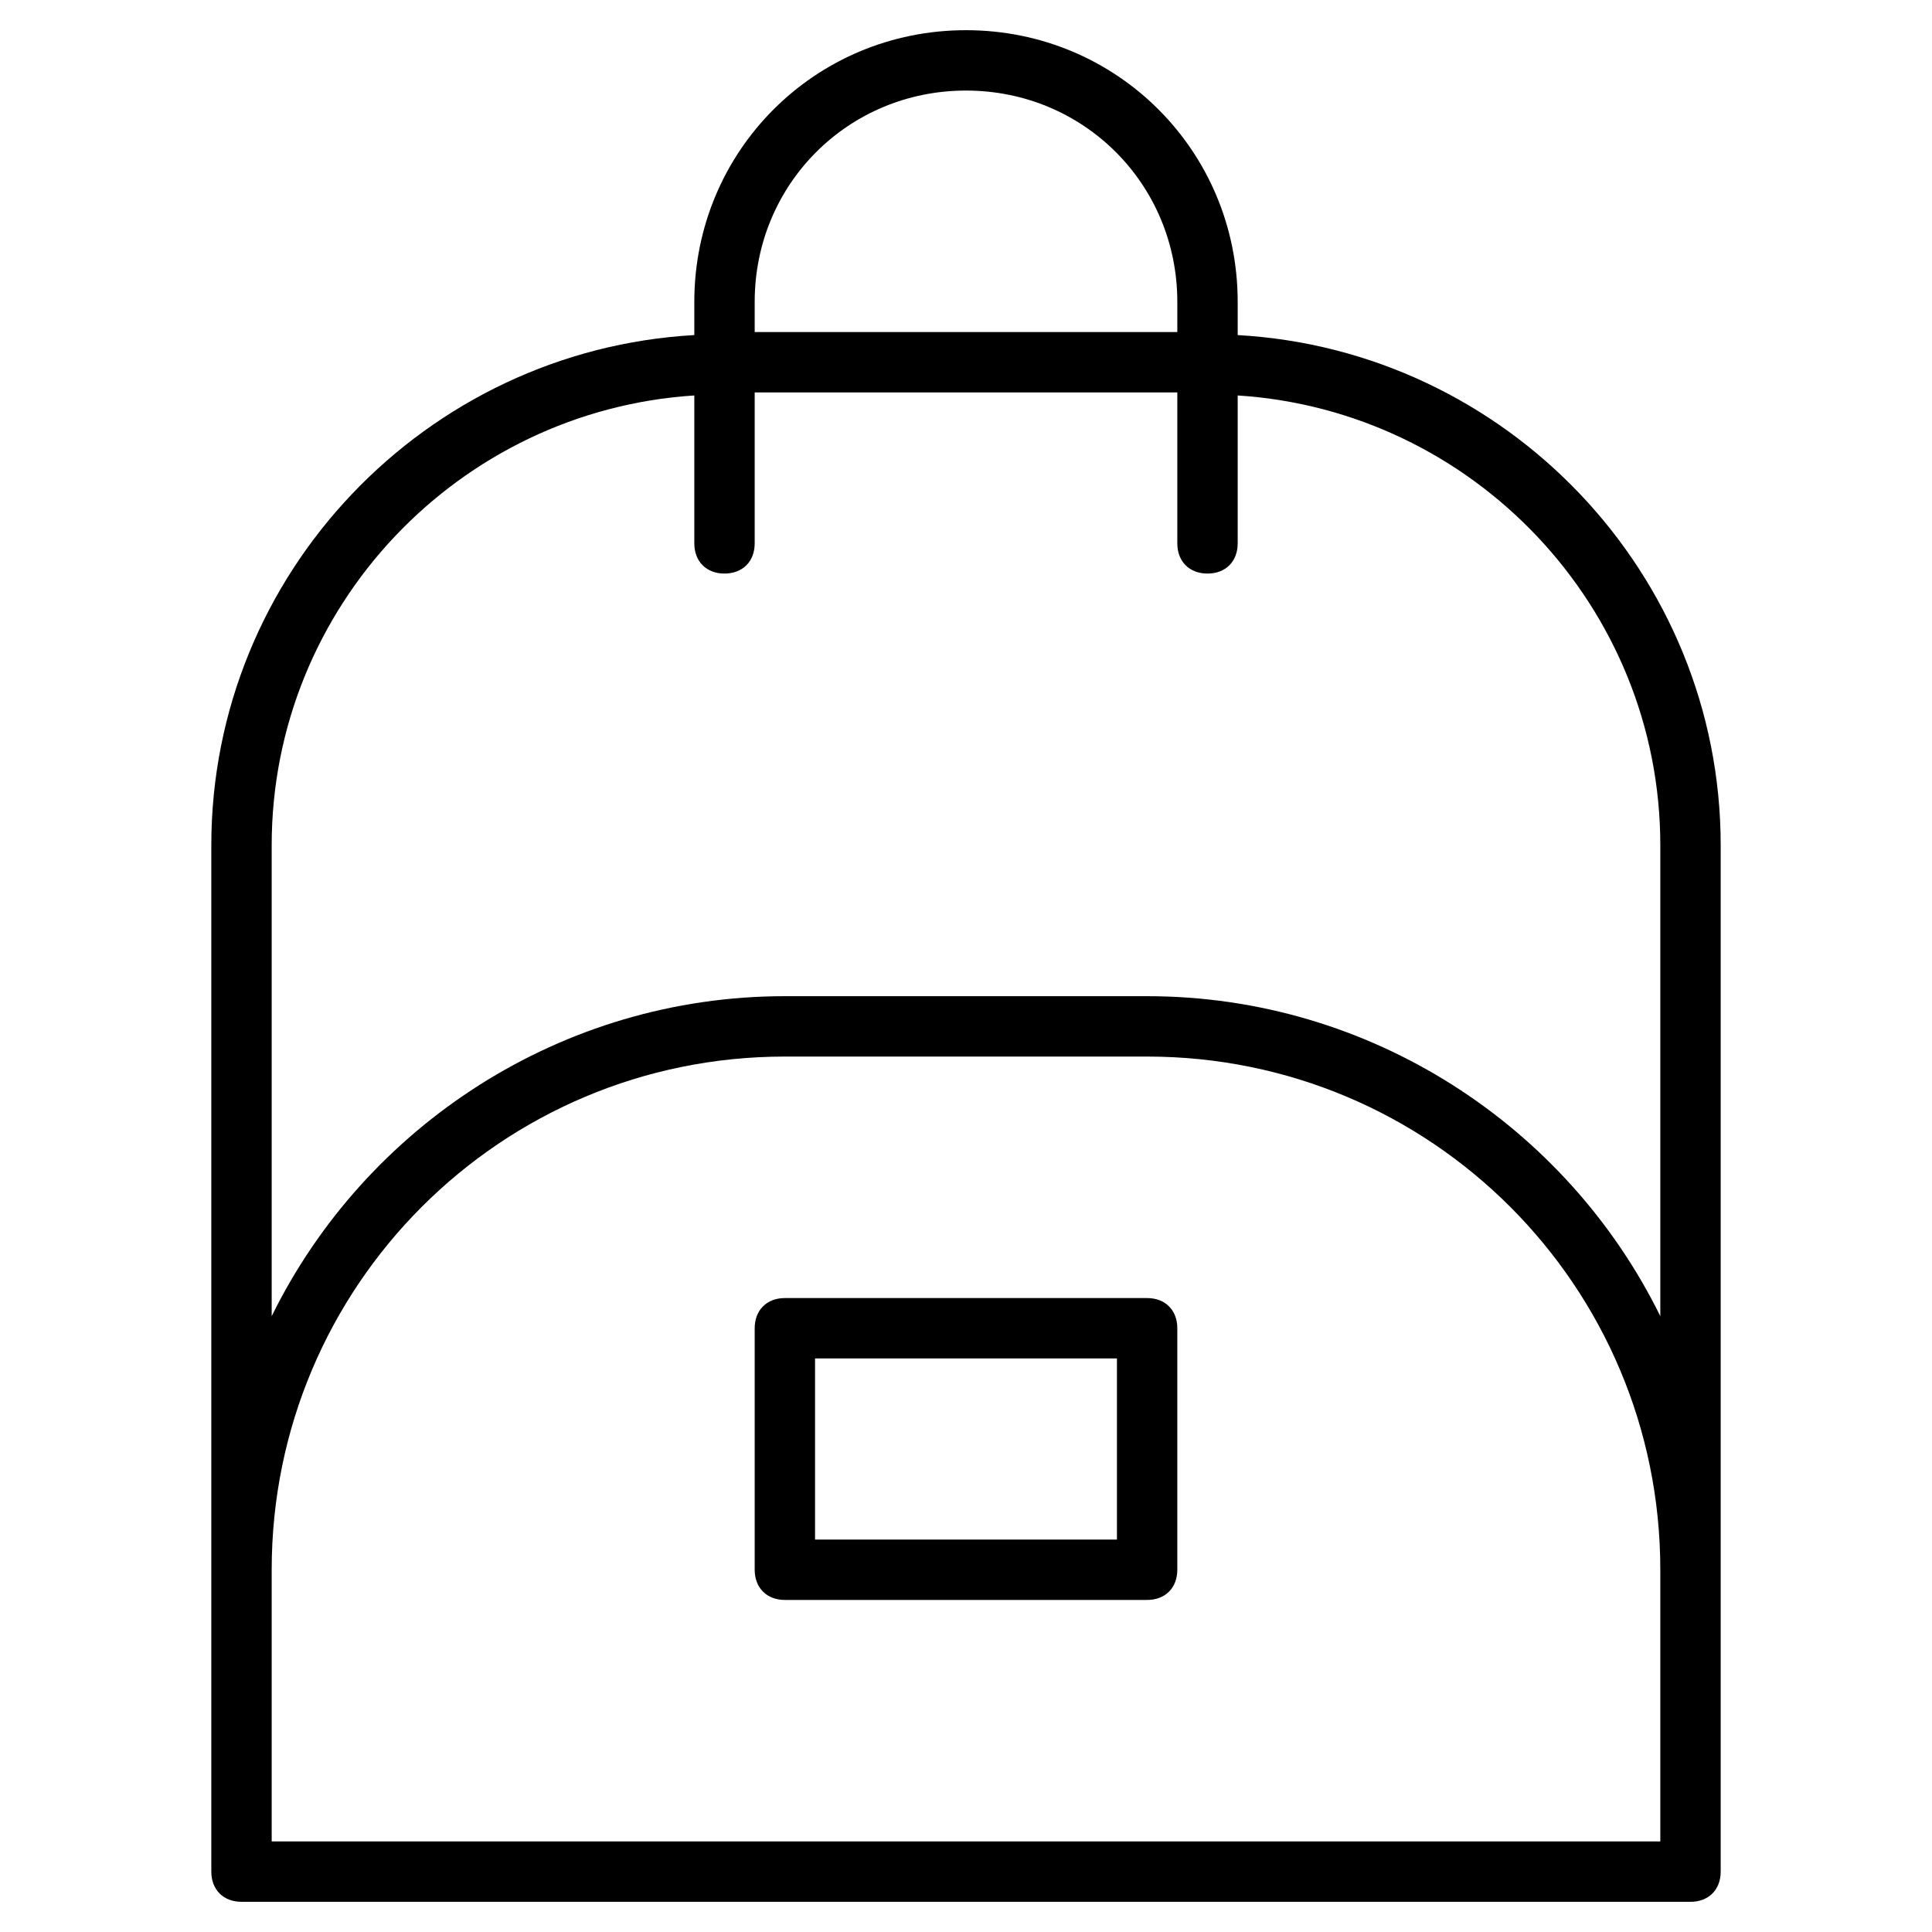 <?xml version="1.0" encoding="utf-8"?>
<!-- Generator: Adobe Illustrator 19.1.0, SVG Export Plug-In . SVG Version: 6.00 Build 0)  -->
<!DOCTYPE svg PUBLIC "-//W3C//DTD SVG 1.1//EN" "http://www.w3.org/Graphics/SVG/1.1/DTD/svg11.dtd">
<svg version="1.1" id="Layer_1" xmlns="http://www.w3.org/2000/svg" xmlns:xlink="http://www.w3.org/1999/xlink" x="0px" y="0px"
	 width="64px" height="64px" viewBox="0 0 64 64" enable-background="new 0 0 64 64" xml:space="preserve">
<path d="M38,43H26c-0.6,0-1,0.4-1,1v8c0,0.6,0.4,1,1,1h12c0.6,0,1-0.4,1-1v-8C39,43.4,38.6,43,38,43z M37,51H27v-6h10V51z"/>
<path d="M32,1c-5,0-9,4-9,9v1.1C14.1,11.6,7,19,7,28v34c0,0.6,0.4,1,1,1h48c0.6,0,1-0.4,1-1V28c0-9-7.1-16.4-16-16.9V10
	C41,5,37,1,32,1z M32,3c3.9,0,7,3.1,7,7v1H25v-1C25,6.1,28.1,3,32,3z M55,61H9v-9c0-9.4,7.6-17,17-17h12c9.4,0,17,7.6,17,17V61z
	 M55,28v15.6C51.9,37.3,45.4,33,38,33H26c-7.4,0-13.9,4.3-17,10.6V28c0-7.9,6.2-14.4,14-14.9V18c0,0.6,0.4,1,1,1s1-0.4,1-1v-5h14v5
	c0,0.6,0.4,1,1,1s1-0.4,1-1v-4.9C48.8,13.6,55,20.1,55,28z"/>
</svg>
